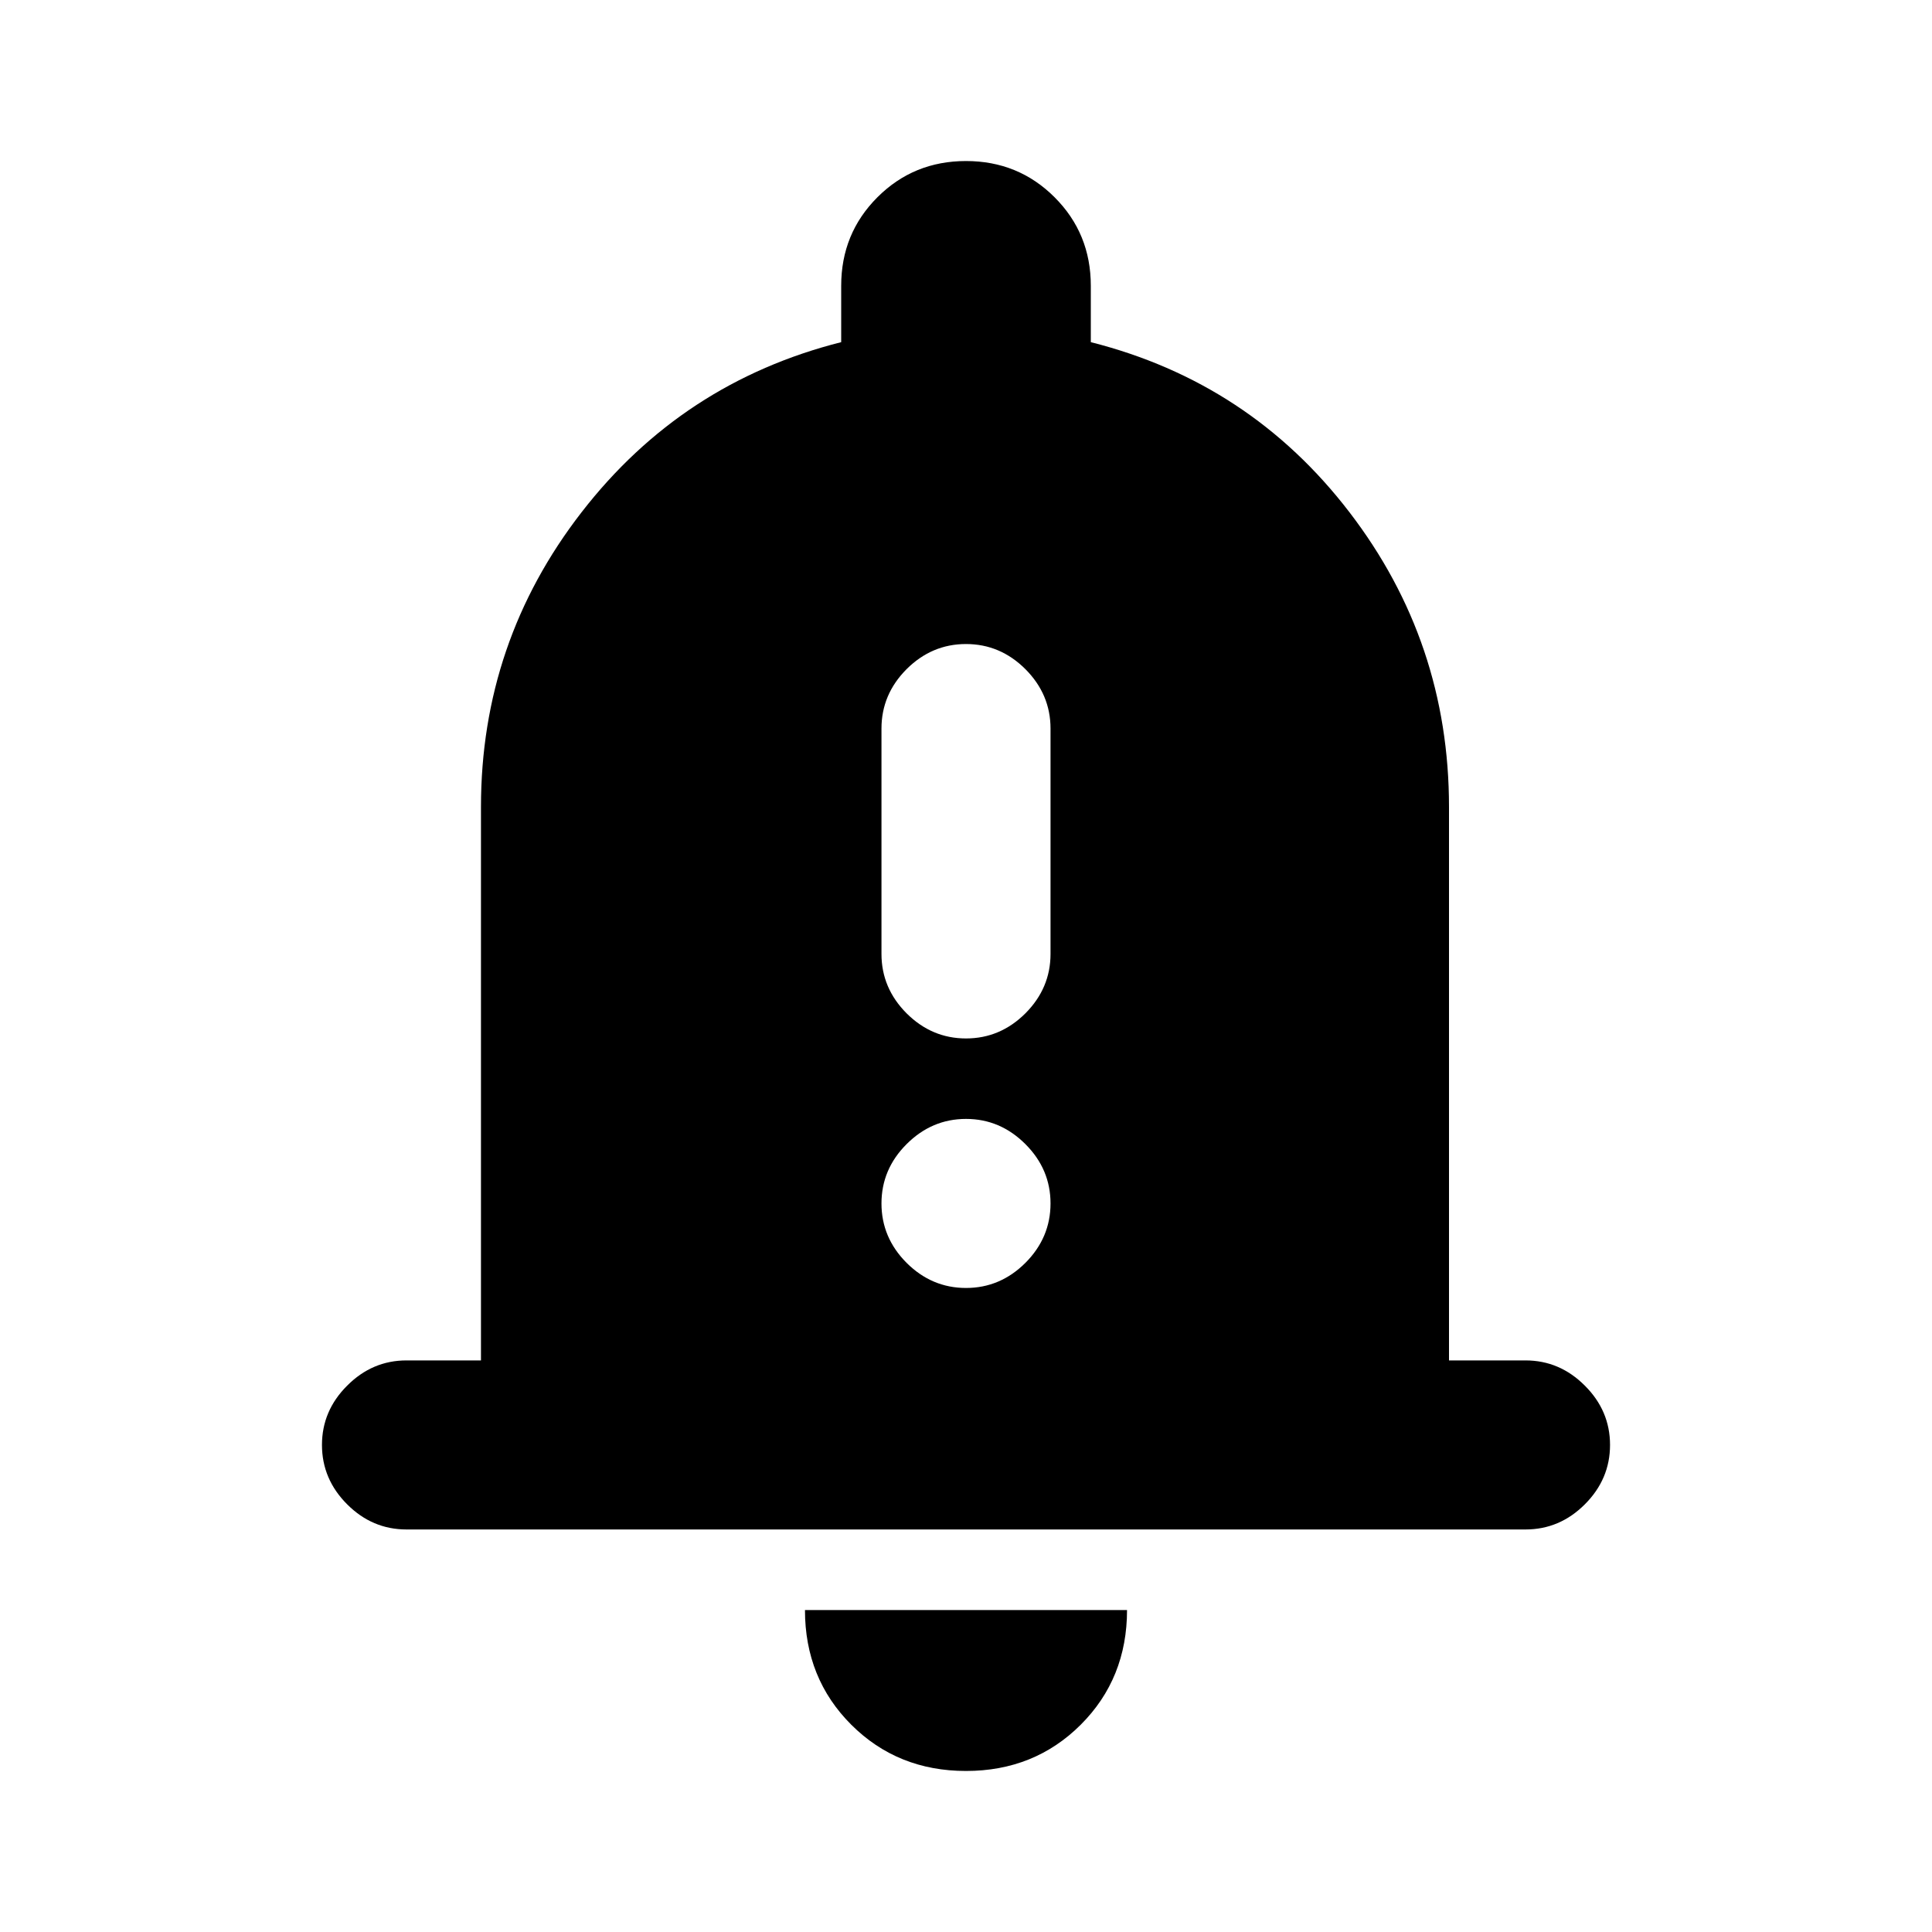 <svg xmlns="http://www.w3.org/2000/svg" height="20" width="20"><path d="M10 10.75q.354 0 .615-.26.26-.261.26-.615V7.542q0-.354-.26-.615-.261-.26-.615-.26t-.615.26q-.26.261-.26.615v2.333q0 .354.26.615.261.26.615.26Zm0 2.583q.354 0 .615-.26.26-.261.26-.615t-.26-.614q-.261-.261-.615-.261t-.615.261q-.26.26-.26.614t.26.615q.261.26.615.26Zm-5.792 2.5q-.354 0-.614-.26-.261-.261-.261-.615t.261-.614q.26-.261.614-.261h.771V8.354q0-1.708 1.042-3.052 1.041-1.344 2.687-1.76v-.584q0-.541.375-.916T10 1.667q.542 0 .917.375t.375.916v.584q1.646.416 2.677 1.76Q15 6.646 15 8.354v5.729h.792q.354 0 .614.261.261.26.261.614t-.261.615q-.26.26-.614.26Zm5.792 2.5q-.708 0-1.188-.479-.479-.479-.479-1.187h3.334q0 .708-.479 1.187-.48.479-1.188.479Z"/></svg>